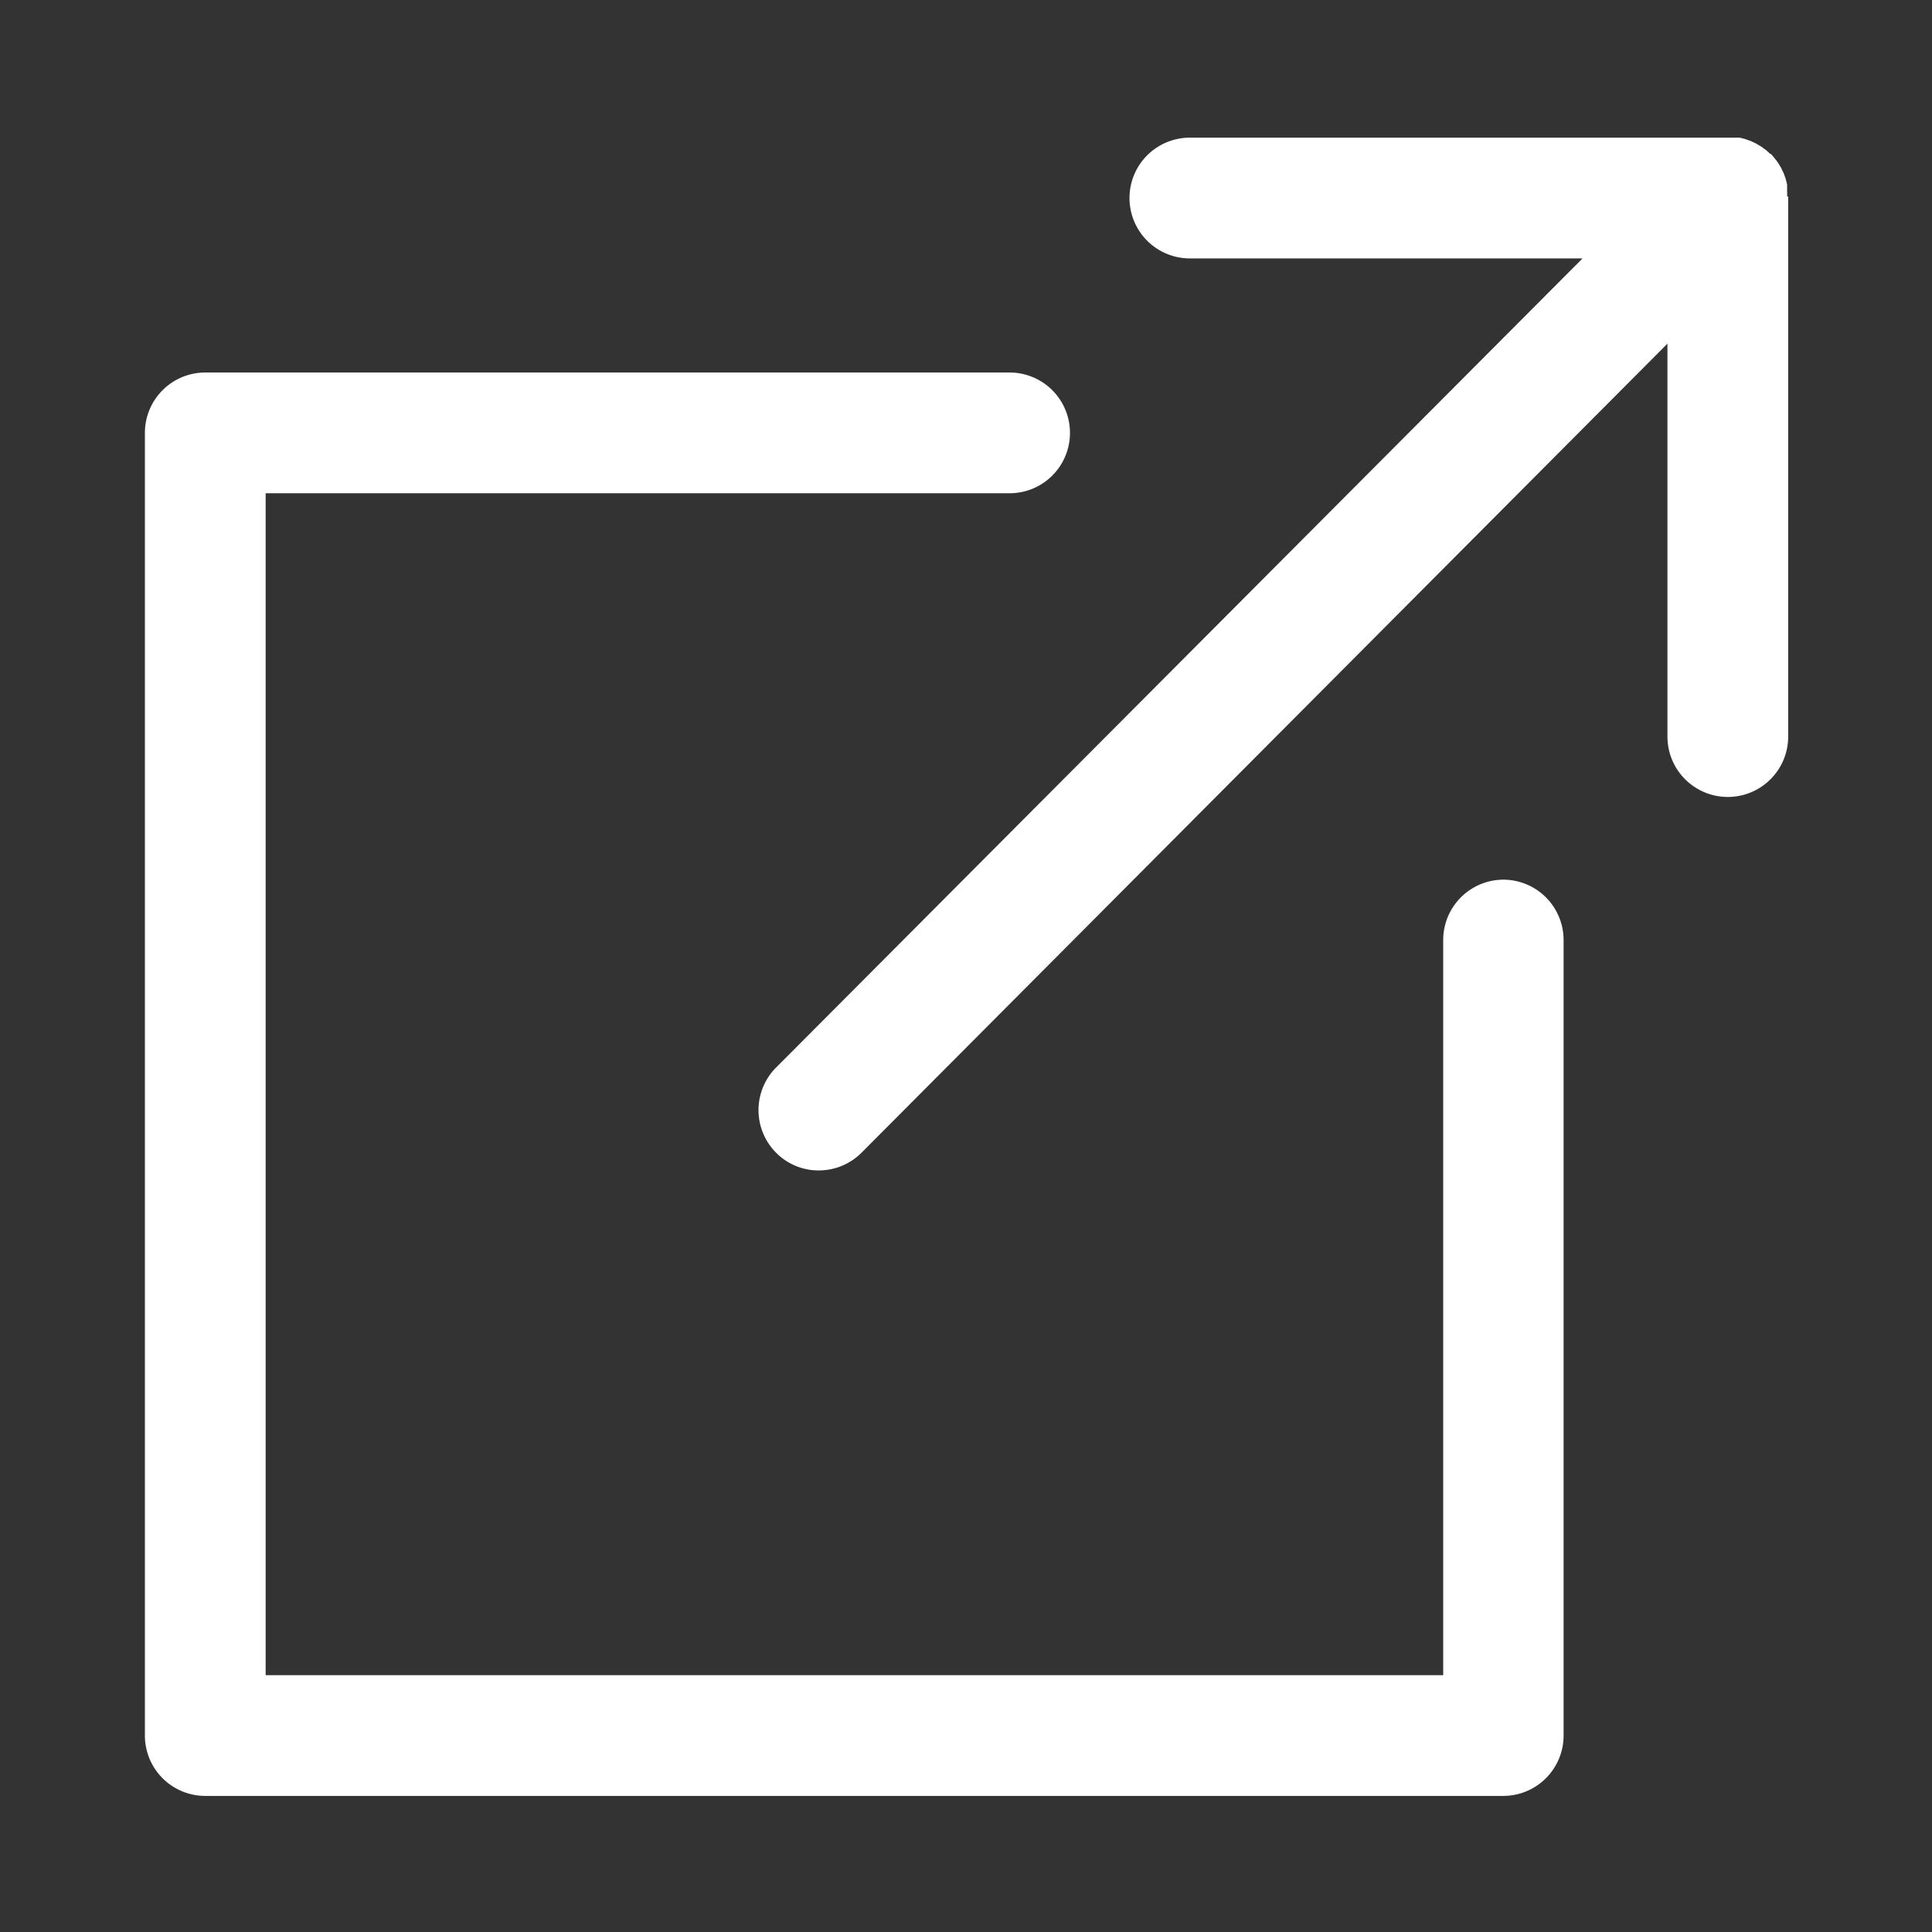 <svg xmlns="http://www.w3.org/2000/svg" width="16" height="16"><rect width="100%" height="100%" fill="#333333" stroke="none"/><path data-name="長方形 561" fill="none" d="M0 0h16v16H0z"/><g data-name="グループ 102" fill="#fff"><path data-name="パス 160" d="M12.452 7.285a.5.5 0 00-.5.5v6.088H2.2V4.085h6.161a.5.5 0 000-1H1.7a.5.5 0 00-.5.5v10.788a.5.5 0 00.5.5h10.749a.5.5 0 00.5-.5V7.785a.5.5 0 00-.497-.5z"/><path data-name="パス 161" d="M14.8 1.626a.406.406 0 000-.049v-.048l-.006-.026-.006-.022-.008-.024-.008-.022-.011-.022-.01-.022-.013-.021-.012-.021-.018-.024-.012-.015a.292.292 0 00-.033-.037h-.005a.287.287 0 00-.032-.029l-.017-.013-.022-.016-.021-.013-.021-.012-.022-.011-.022-.01-.022-.008-.024-.009-.023-.006-.025-.006H9.854a.5.5 0 000 1h3.252l-6.678 6.7a.5.5 0 000 .707.494.494 0 00.353.146.5.5 0 00.354-.147l6.674-6.7V6.1a.5.5 0 001 0V1.628z"/></g></svg>